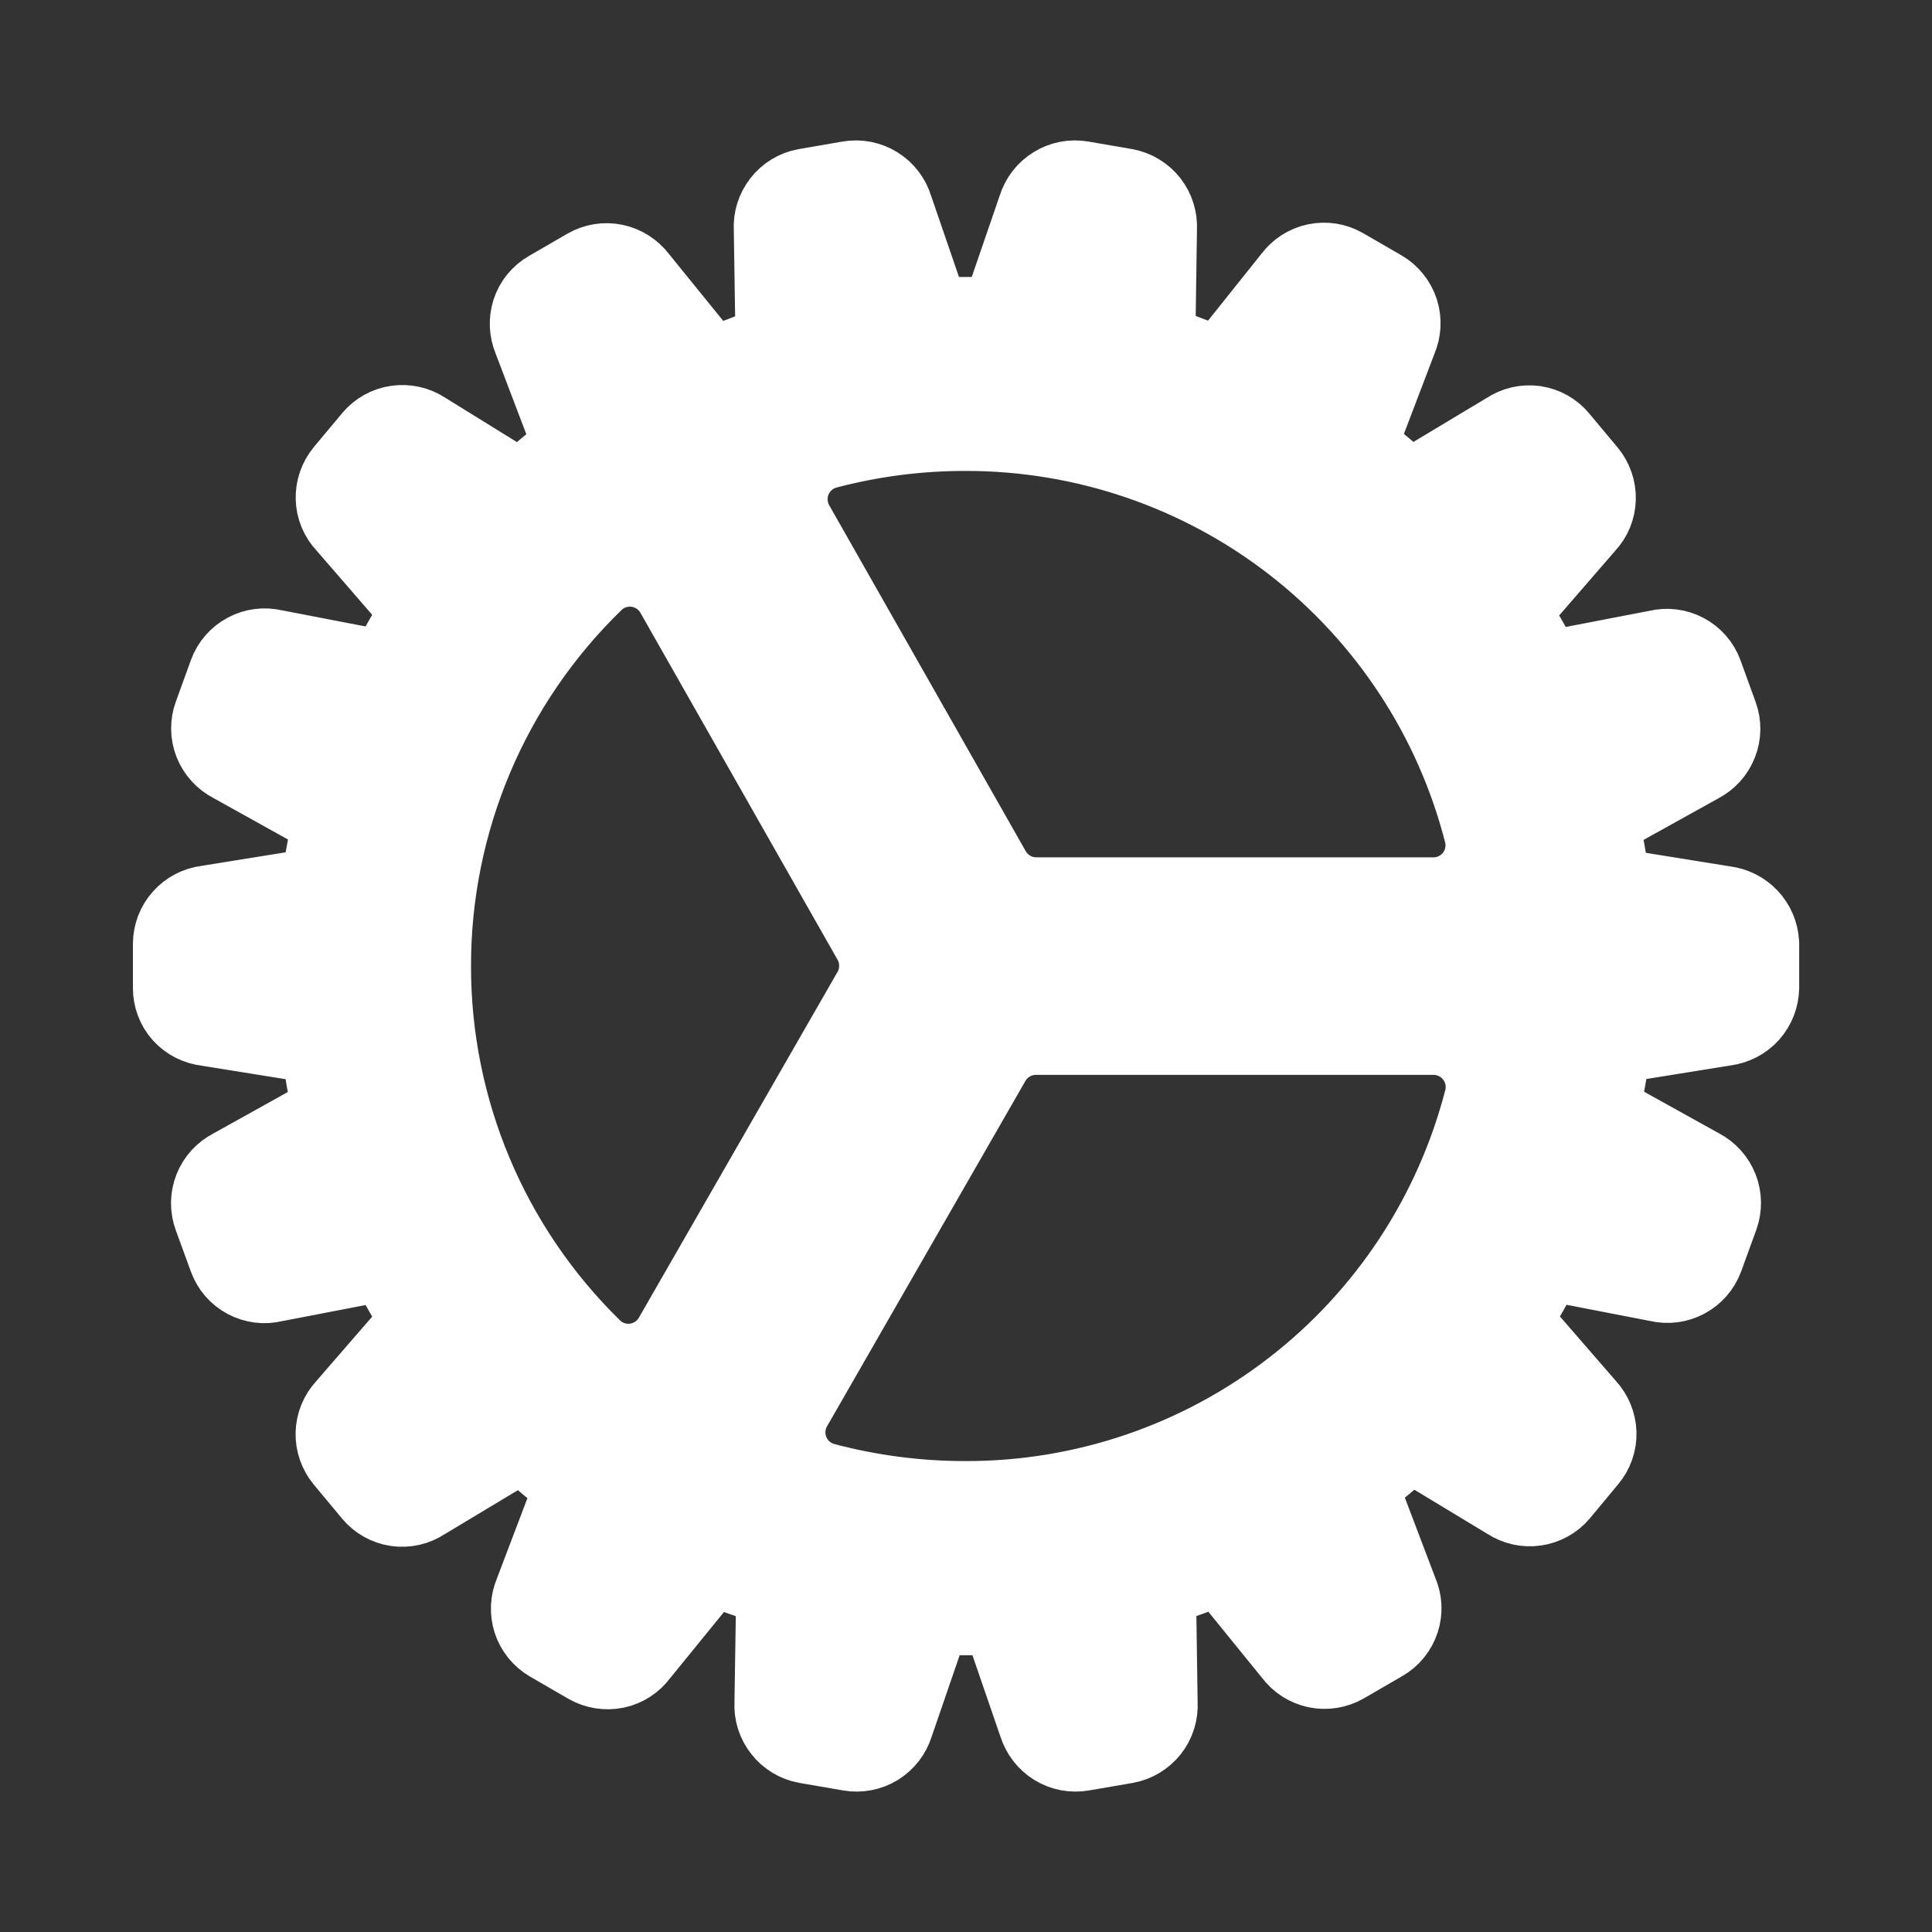 <svg width="20" height="20" viewBox="0 0 20 20" fill="none" xmlns="http://www.w3.org/2000/svg">
<rect x="0" y="0" width="20" height="20" fill="#333333" stroke="none"/>
<path d="M17.841 9.464L16.822 9.3C16.756 9.289 16.696 9.257 16.649 9.209C16.603 9.161 16.573 9.099 16.564 9.033C16.544 8.908 16.525 8.783 16.498 8.662C16.484 8.597 16.492 8.529 16.519 8.469C16.547 8.408 16.592 8.358 16.65 8.325L17.552 7.824C17.62 7.789 17.673 7.731 17.701 7.659C17.73 7.588 17.73 7.509 17.704 7.437L17.548 7.007C17.522 6.935 17.47 6.875 17.402 6.839C17.334 6.803 17.255 6.793 17.181 6.812L16.169 7.007C16.104 7.02 16.036 7.011 15.975 6.982C15.915 6.953 15.865 6.906 15.834 6.847C15.775 6.737 15.713 6.628 15.646 6.518C15.611 6.461 15.595 6.395 15.6 6.328C15.605 6.261 15.631 6.198 15.674 6.146L16.349 5.367C16.402 5.312 16.432 5.239 16.434 5.162C16.436 5.086 16.41 5.011 16.361 4.952L16.068 4.601C16.02 4.542 15.95 4.503 15.875 4.492C15.799 4.481 15.722 4.499 15.658 4.542L14.772 5.074C14.715 5.108 14.649 5.123 14.583 5.117C14.517 5.11 14.455 5.083 14.405 5.039C14.311 4.957 14.214 4.875 14.116 4.796C14.064 4.755 14.027 4.698 14.009 4.634C13.992 4.57 13.995 4.502 14.018 4.44L14.386 3.474C14.417 3.403 14.421 3.324 14.398 3.251C14.374 3.178 14.325 3.116 14.259 3.077L13.86 2.846C13.794 2.808 13.716 2.796 13.641 2.812C13.566 2.828 13.5 2.871 13.454 2.933L12.804 3.747C12.768 3.798 12.715 3.835 12.655 3.853C12.595 3.871 12.53 3.868 12.472 3.844C12.472 3.844 12.254 3.754 12.089 3.699C12.027 3.678 11.972 3.638 11.934 3.584C11.895 3.53 11.875 3.465 11.876 3.399L11.891 2.365C11.896 2.289 11.872 2.213 11.825 2.152C11.777 2.091 11.709 2.05 11.634 2.036L11.181 1.958C11.105 1.945 11.027 1.96 10.962 2.001C10.896 2.041 10.848 2.104 10.825 2.178L10.489 3.156C10.468 3.219 10.427 3.274 10.372 3.312C10.317 3.35 10.252 3.369 10.185 3.367H9.802C9.736 3.369 9.671 3.349 9.616 3.311C9.561 3.273 9.52 3.219 9.498 3.156L9.162 2.178C9.14 2.104 9.091 2.041 9.026 2.001C8.96 1.96 8.882 1.945 8.807 1.958L8.354 2.036C8.278 2.05 8.21 2.091 8.163 2.152C8.115 2.213 8.091 2.289 8.096 2.365L8.112 3.399C8.113 3.465 8.092 3.53 8.054 3.584C8.015 3.638 7.96 3.679 7.897 3.7C7.807 3.735 7.612 3.81 7.518 3.845C7.409 3.884 7.28 3.853 7.175 3.731L6.53 2.936C6.484 2.875 6.418 2.833 6.343 2.817C6.268 2.801 6.19 2.814 6.124 2.852L5.725 3.083C5.659 3.121 5.609 3.182 5.585 3.255C5.562 3.328 5.566 3.407 5.596 3.477L5.964 4.444C5.987 4.506 5.99 4.573 5.972 4.637C5.955 4.701 5.918 4.758 5.866 4.799C5.768 4.878 5.671 4.96 5.577 5.042C5.527 5.086 5.465 5.113 5.399 5.12C5.333 5.126 5.267 5.111 5.21 5.077L4.337 4.537C4.273 4.495 4.196 4.478 4.12 4.489C4.045 4.499 3.976 4.538 3.927 4.596L3.634 4.947C3.585 5.006 3.559 5.081 3.561 5.157C3.563 5.234 3.593 5.307 3.646 5.362L4.321 6.141C4.365 6.192 4.391 6.256 4.396 6.323C4.401 6.39 4.384 6.456 4.348 6.513C4.282 6.617 4.22 6.727 4.161 6.842C4.129 6.9 4.079 6.947 4.019 6.976C3.959 7.005 3.891 7.014 3.825 7.002L2.814 6.807C2.74 6.789 2.661 6.798 2.593 6.835C2.526 6.871 2.473 6.93 2.447 7.002L2.291 7.432C2.264 7.504 2.265 7.583 2.293 7.654C2.322 7.726 2.375 7.784 2.443 7.819L3.344 8.32C3.402 8.353 3.448 8.403 3.476 8.464C3.503 8.524 3.51 8.592 3.496 8.657C3.473 8.782 3.449 8.904 3.43 9.029C3.42 9.095 3.39 9.156 3.344 9.204C3.298 9.252 3.237 9.284 3.172 9.295L2.153 9.459C2.077 9.468 2.007 9.505 1.956 9.562C1.905 9.619 1.877 9.692 1.876 9.769V10.226C1.875 10.303 1.903 10.378 1.954 10.435C2.006 10.492 2.077 10.528 2.153 10.536L3.172 10.7C3.238 10.711 3.298 10.743 3.345 10.791C3.391 10.838 3.421 10.9 3.43 10.966C3.449 11.091 3.469 11.217 3.496 11.338C3.509 11.403 3.502 11.47 3.474 11.531C3.447 11.591 3.401 11.641 3.344 11.674L2.442 12.176C2.373 12.211 2.32 12.27 2.292 12.341C2.264 12.412 2.263 12.491 2.289 12.563L2.446 12.993C2.472 13.065 2.524 13.125 2.592 13.161C2.66 13.197 2.738 13.207 2.813 13.188L3.824 12.993C3.89 12.98 3.958 12.989 4.018 13.018C4.079 13.047 4.128 13.095 4.16 13.154C4.218 13.263 4.281 13.373 4.347 13.482C4.382 13.539 4.399 13.606 4.394 13.672C4.389 13.739 4.363 13.803 4.32 13.854L3.644 14.634C3.592 14.69 3.562 14.762 3.56 14.839C3.558 14.915 3.584 14.99 3.633 15.049L3.925 15.4C3.974 15.459 4.043 15.498 4.119 15.509C4.195 15.52 4.272 15.502 4.336 15.459L5.222 14.927C5.279 14.893 5.345 14.878 5.411 14.884C5.477 14.891 5.539 14.918 5.589 14.962C5.682 15.044 5.78 15.126 5.878 15.205C5.93 15.246 5.967 15.303 5.985 15.367C6.002 15.431 5.999 15.499 5.975 15.561L5.608 16.527C5.577 16.598 5.574 16.677 5.597 16.75C5.621 16.823 5.671 16.884 5.737 16.923L6.136 17.154C6.202 17.191 6.28 17.203 6.355 17.188C6.43 17.172 6.496 17.129 6.541 17.067L7.197 16.261C7.279 16.16 7.412 16.117 7.518 16.16C7.65 16.214 7.74 16.245 7.904 16.3C7.967 16.321 8.022 16.362 8.061 16.416C8.099 16.47 8.12 16.535 8.119 16.602L8.103 17.635C8.098 17.712 8.122 17.788 8.17 17.848C8.217 17.909 8.285 17.95 8.361 17.964L8.814 18.042C8.889 18.055 8.967 18.04 9.033 18C9.098 17.959 9.147 17.896 9.169 17.823L9.505 16.846C9.527 16.783 9.568 16.729 9.623 16.691C9.677 16.653 9.743 16.633 9.809 16.635H10.192C10.259 16.634 10.324 16.653 10.379 16.691C10.433 16.729 10.475 16.783 10.496 16.846L10.832 17.823C10.855 17.896 10.903 17.959 10.969 18C11.034 18.04 11.112 18.055 11.188 18.042L11.641 17.964C11.716 17.95 11.784 17.909 11.832 17.848C11.879 17.788 11.903 17.712 11.898 17.635L11.883 16.602C11.882 16.535 11.902 16.47 11.941 16.416C11.979 16.362 12.034 16.321 12.097 16.3C12.261 16.245 12.371 16.203 12.472 16.163C12.574 16.124 12.699 16.124 12.796 16.245L13.46 17.063C13.506 17.125 13.573 17.168 13.648 17.184C13.723 17.199 13.801 17.187 13.868 17.149L14.266 16.918C14.333 16.88 14.383 16.818 14.407 16.745C14.431 16.672 14.427 16.593 14.395 16.522L14.028 15.556C14.005 15.493 14.002 15.426 14.019 15.362C14.037 15.298 14.074 15.241 14.126 15.199C14.223 15.121 14.321 15.039 14.415 14.957C14.464 14.913 14.527 14.886 14.592 14.879C14.658 14.873 14.725 14.888 14.782 14.922L15.665 15.456C15.729 15.498 15.806 15.515 15.881 15.504C15.957 15.493 16.026 15.455 16.075 15.397L16.367 15.045C16.417 14.986 16.443 14.912 16.441 14.835C16.438 14.759 16.408 14.686 16.356 14.63L15.68 13.851C15.636 13.8 15.61 13.737 15.605 13.67C15.6 13.603 15.617 13.536 15.653 13.479C15.72 13.374 15.782 13.264 15.841 13.151C15.873 13.092 15.922 13.045 15.982 13.016C16.043 12.987 16.11 12.978 16.176 12.99L17.188 13.186C17.262 13.204 17.341 13.194 17.408 13.158C17.476 13.122 17.528 13.062 17.555 12.99L17.711 12.561C17.737 12.489 17.736 12.409 17.708 12.338C17.68 12.267 17.627 12.208 17.559 12.173L16.657 11.672C16.599 11.64 16.552 11.59 16.525 11.529C16.497 11.469 16.49 11.401 16.504 11.336C16.528 11.211 16.551 11.089 16.571 10.964C16.58 10.898 16.61 10.837 16.656 10.789C16.703 10.741 16.763 10.709 16.828 10.698L17.847 10.534C17.923 10.524 17.993 10.488 18.044 10.431C18.095 10.374 18.123 10.301 18.125 10.224V9.766C18.12 9.69 18.09 9.618 18.038 9.563C17.986 9.508 17.916 9.473 17.841 9.464ZM10.001 4.375C11.248 4.375 12.461 4.789 13.447 5.554C14.432 6.319 15.136 7.39 15.445 8.599C15.468 8.691 15.47 8.787 15.45 8.88C15.431 8.973 15.39 9.06 15.332 9.135C15.273 9.21 15.198 9.27 15.113 9.312C15.027 9.354 14.934 9.375 14.839 9.375H10.728C10.617 9.375 10.509 9.346 10.413 9.29C10.318 9.235 10.239 9.155 10.184 9.059L8.149 5.477C8.102 5.393 8.074 5.3 8.069 5.205C8.063 5.109 8.079 5.013 8.116 4.925C8.154 4.837 8.211 4.758 8.283 4.695C8.355 4.633 8.441 4.587 8.534 4.563C9.013 4.437 9.506 4.374 10.001 4.375ZM4.376 10C4.375 9.247 4.526 8.501 4.819 7.807C5.111 7.114 5.541 6.486 6.081 5.961C6.149 5.893 6.232 5.842 6.323 5.812C6.414 5.782 6.511 5.773 6.606 5.786C6.701 5.799 6.792 5.834 6.871 5.888C6.951 5.941 7.017 6.013 7.064 6.096L9.105 9.688C9.159 9.782 9.187 9.889 9.187 9.998C9.187 10.106 9.159 10.213 9.105 10.308L7.047 13.89C6.999 13.973 6.933 14.044 6.854 14.097C6.774 14.151 6.683 14.185 6.588 14.198C6.493 14.211 6.396 14.201 6.305 14.171C6.214 14.14 6.132 14.089 6.064 14.021C5.529 13.497 5.104 12.871 4.814 12.181C4.524 11.49 4.375 10.749 4.376 10ZM10.001 15.625C9.497 15.626 8.996 15.561 8.509 15.432C8.416 15.407 8.331 15.361 8.258 15.299C8.186 15.235 8.129 15.156 8.093 15.068C8.056 14.979 8.04 14.884 8.046 14.788C8.052 14.692 8.08 14.599 8.128 14.516L10.182 10.94C10.236 10.845 10.316 10.766 10.411 10.711C10.506 10.656 10.614 10.627 10.724 10.627H14.841C14.936 10.627 15.029 10.649 15.115 10.691C15.2 10.732 15.275 10.793 15.333 10.868C15.392 10.943 15.432 11.03 15.452 11.123C15.472 11.216 15.47 11.312 15.447 11.404C15.136 12.612 14.433 13.683 13.447 14.447C12.461 15.212 11.248 15.626 10.001 15.625Z" fill="white" stroke="white"/>
</svg>
